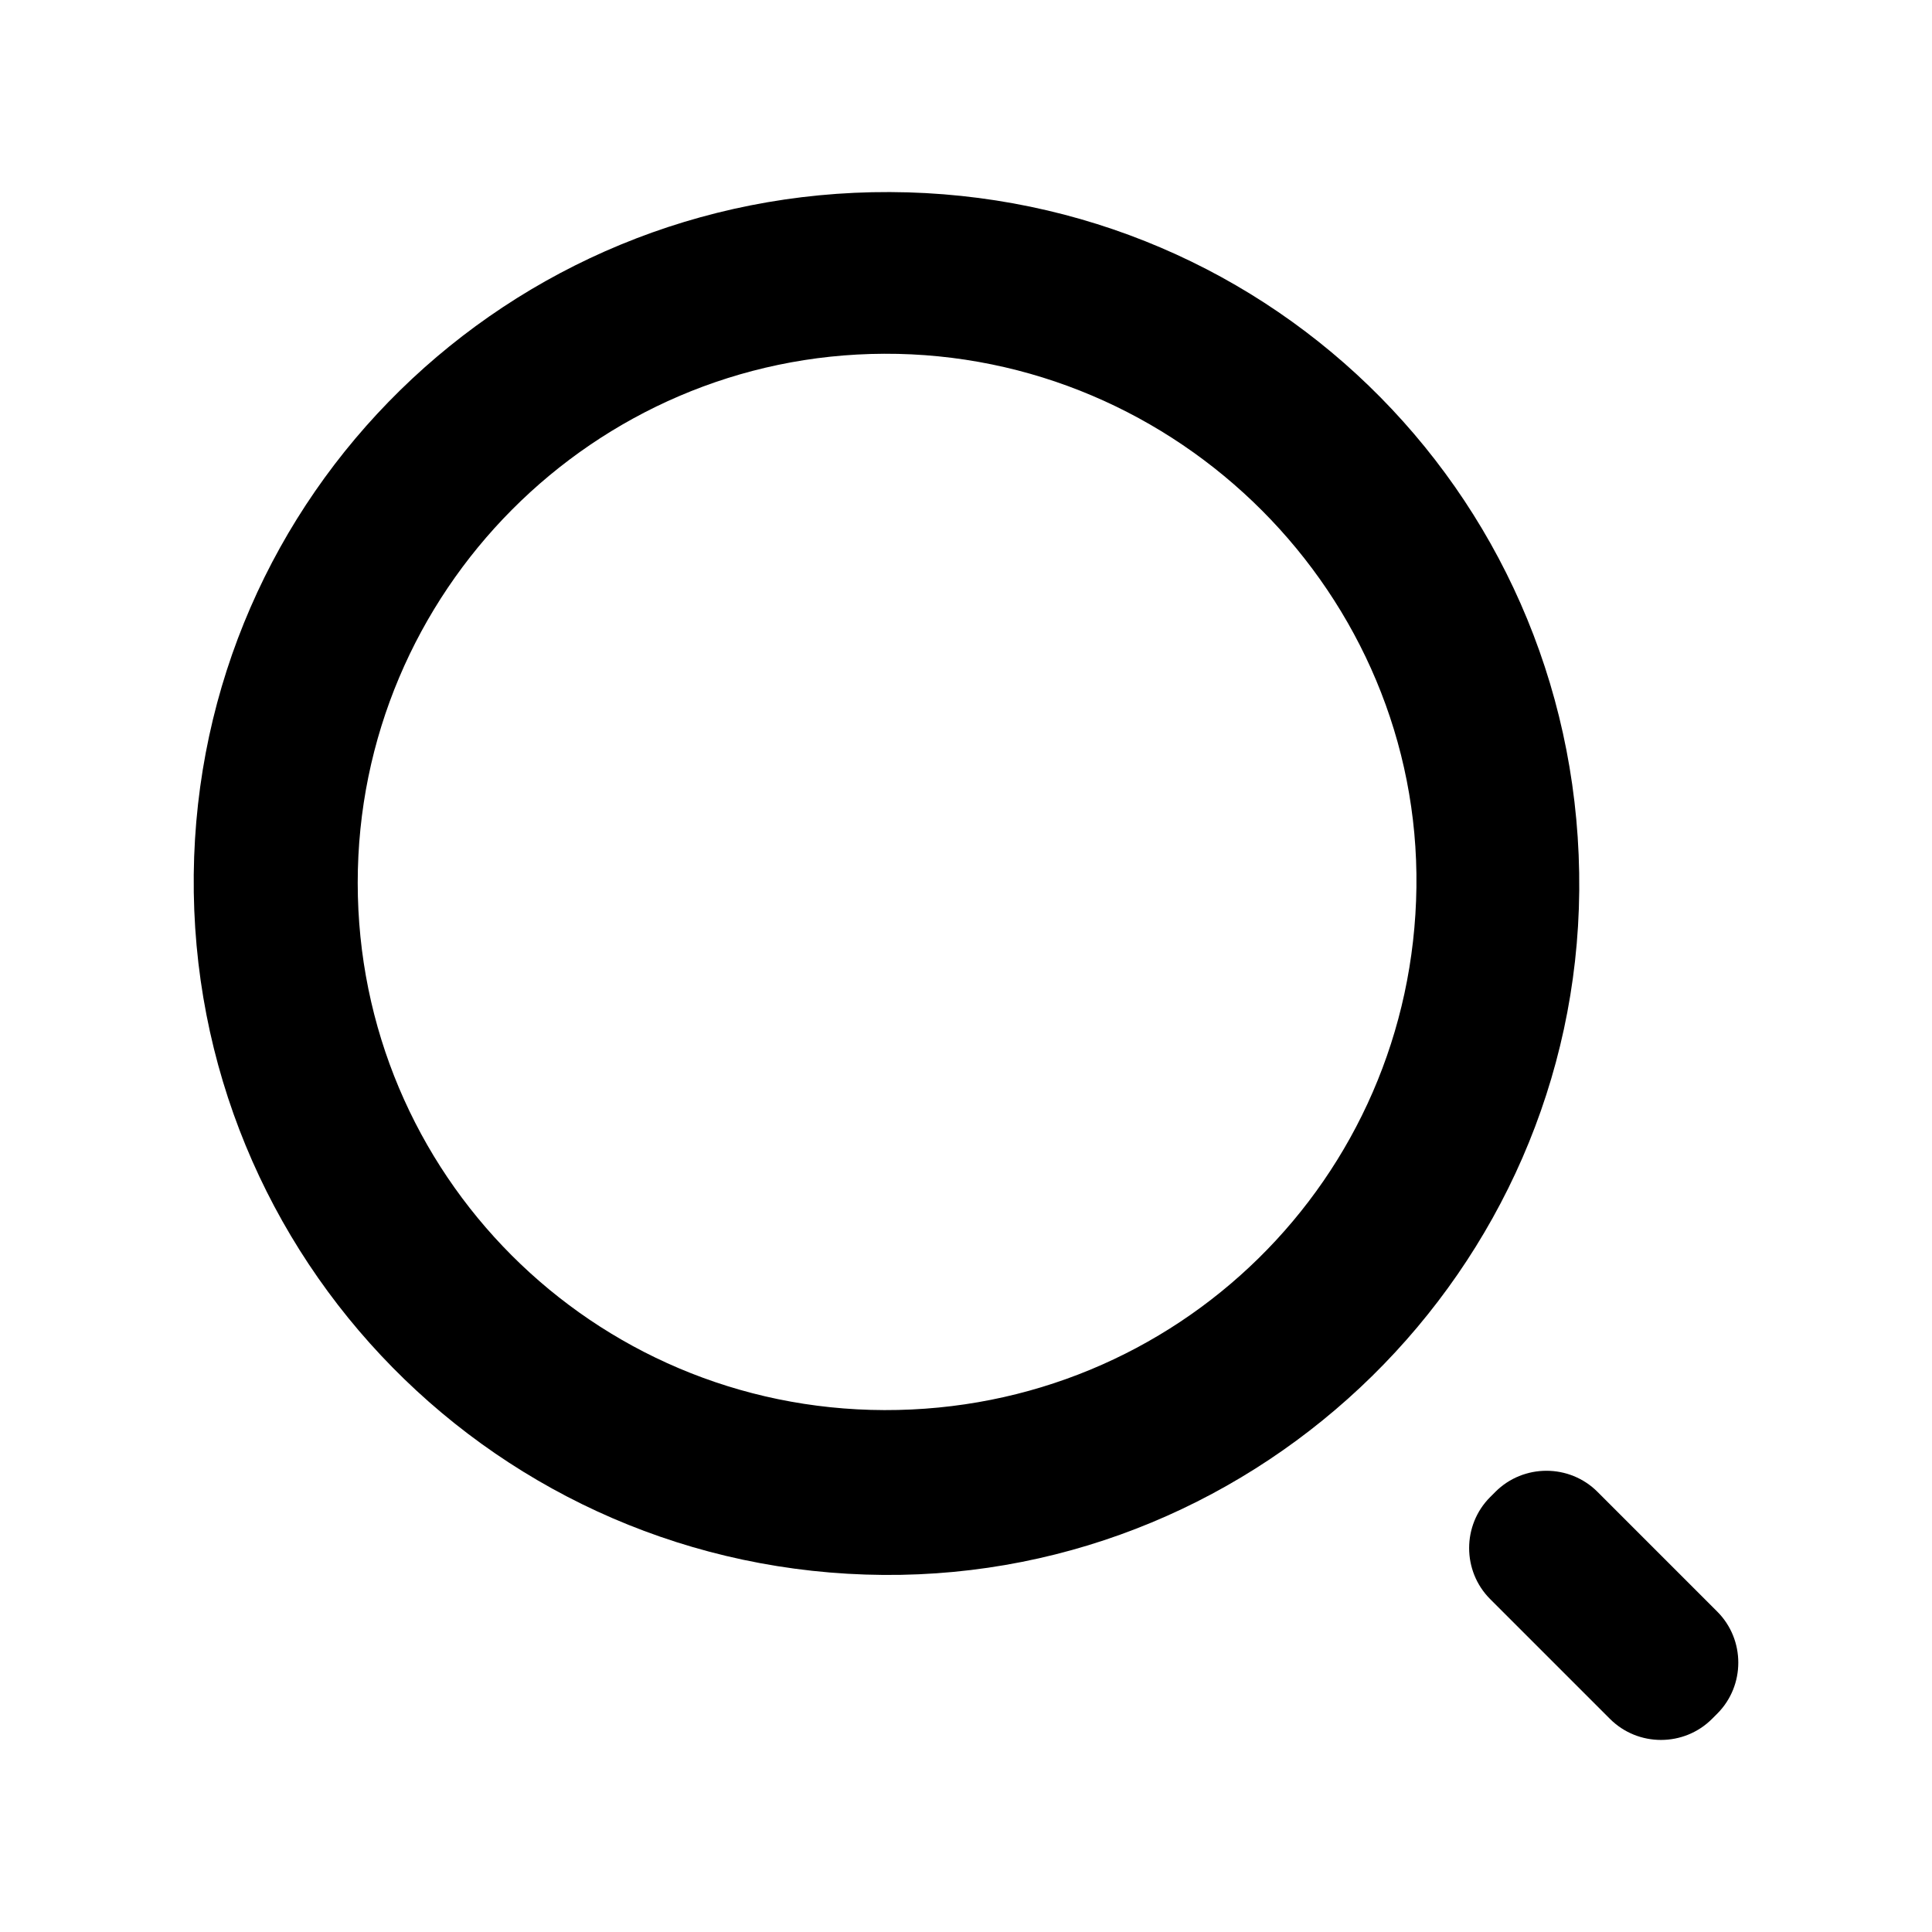 <?xml version="1.0" standalone="no"?><!DOCTYPE svg PUBLIC "-//W3C//DTD SVG 1.1//EN" "http://www.w3.org/Graphics/SVG/1.1/DTD/svg11.dtd"><svg t="1618411281600" class="icon" viewBox="0 0 1024 1024" version="1.1" xmlns="http://www.w3.org/2000/svg" p-id="2033" xmlns:xlink="http://www.w3.org/1999/xlink" width="64" height="64"><defs><style type="text/css"></style></defs><path d="M471.687 101.8c204.344 0.792 367.18 165.865 365.342 370.361-1.805 200.791-167.923 364.103-368.818 362.586-204.018-1.54-367.661-167.74-365.523-371.23C104.804 262.196 269.229 101.016 471.687 101.8zM468.749 747.38c154.816 0.411 279.958-122.554 281.982-277.077 2.027-154.871-126.195-283.402-282.129-282.803-153.907 0.59-279.005 126.3-279.005 280.372C189.597 622.259 314.148 746.968 468.749 747.38z" p-id="2034"></path><path d="M853.314 911.047l-63.486-63.486c-14.875-14.875-14.875-39.214 0-54.089l2.774-2.774c14.875-14.875 39.214-14.875 54.089 0l63.486 63.486c14.875 14.875 14.875 39.214 0 54.089l-2.774 2.774C892.528 925.921 868.188 925.921 853.314 911.047z" p-id="2035"></path></svg>
